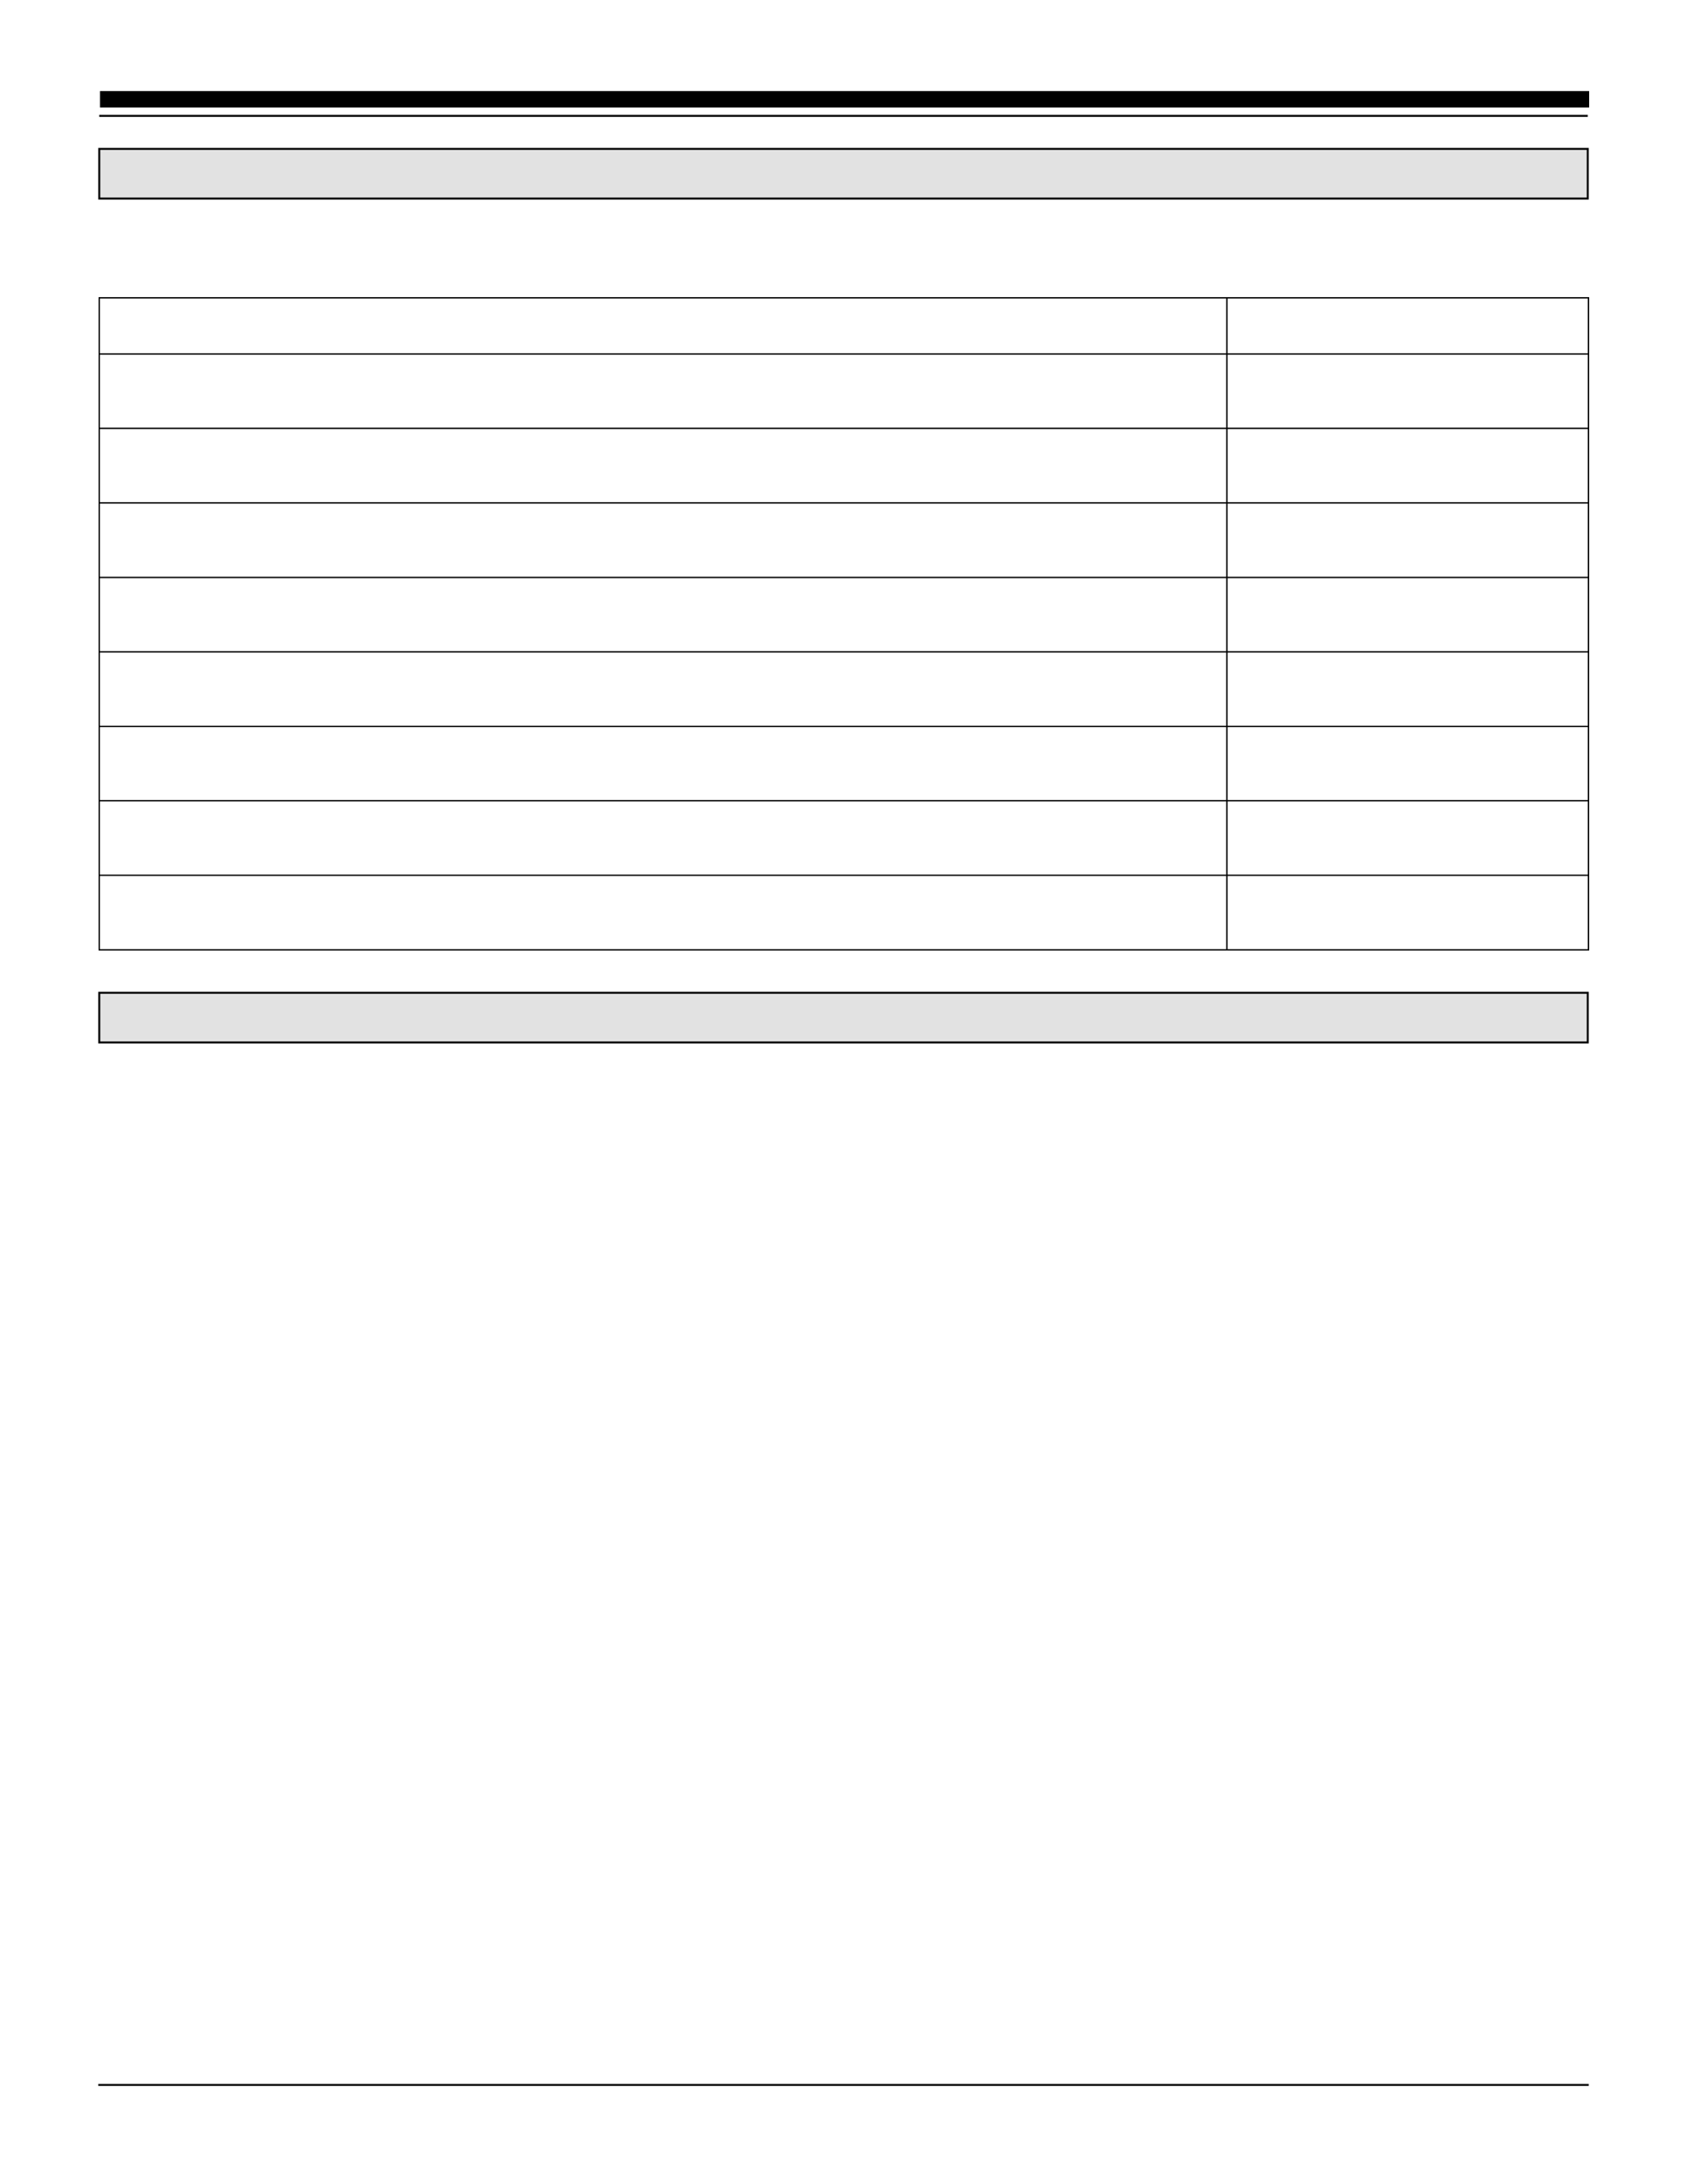 <?xml version="1.0" encoding="UTF-8" standalone="no"?>
<!DOCTYPE svg PUBLIC "-//W3C//DTD SVG 1.1//EN"
"http://www.w3.org/Graphics/SVG/1.1/DTD/svg11.dtd">
<svg viewBox="0 0 935 1210" version="1.1" xmlns="http://www.w3.org/2000/svg" xmlns:xlink="http://www.w3.org/1999/xlink">
<defs>
<style type="text/css"><![CDATA[
.g0_25{
fill: none;
stroke: #000000;
stroke-width: 1.099;
stroke-linecap: square;
stroke-linejoin: miter;
}
.g1_25{
fill: #E2E2E2;
}
.g2_25{
fill: none;
stroke: #000000;
stroke-width: 1.099;
stroke-linecap: butt;
stroke-linejoin: miter;
}
.g3_25{
fill: none;
stroke: #000000;
stroke-width: 9.13;
stroke-linecap: square;
stroke-linejoin: miter;
}
.g4_25{
fill: none;
stroke: #000000;
stroke-width: 0.763;
stroke-linecap: butt;
stroke-linejoin: miter;
}
]]></style>
</defs>
<path d="M55,1155H880" class="g0_25"/>
<path d="M55,110H880V82.5H55V110Z" class="g1_25"/>
<path d="M55,110H880V82.5H55V110Z" class="g2_25"/>
<path d="M876.2,55H60" class="g3_25"/>
<path d="M880,64.2H55" class="g2_25"/>
<path d="M55,526.2H880.4V165H55V526.2ZM55,196.1H680V165H55v31.1Zm625,0H880.4V165H680v31.1ZM55,237.3H680V196.1H55v41.2Zm0,0H680V196.1H55v41.2Zm625,0H880.4V196.1H680v41.2ZM55,278.6H680V237.3H55v41.3Zm0,0H680V237.3H55v41.3Zm625,0H880.4V237.3H680v41.3ZM55,319.9H680V278.6H55v41.3Zm0,0H680V278.6H55v41.3Zm625,0H880.4V278.6H680v41.3ZM55,361.1H680V319.9H55v41.2Zm0,0H680V319.9H55v41.2Zm625,0H880.4V319.9H680v41.2ZM55,402.4H680V361.1H55v41.3Zm0,0H680V361.1H55v41.3Zm625,0H880.4V361.1H680v41.3ZM55,443.6H680V402.4H55v41.2Zm0,0H680V402.4H55v41.2Zm625,0H880.4V402.4H680v41.2ZM55,484.9H680V443.6H55v41.3Zm0,0H680V443.6H55v41.3Zm625,0H880.4V443.6H680v41.3ZM55,526.2H680V484.9H55v41.3Zm0,0H680V484.9H55v41.3Zm625,0H880.4V484.9H680v41.3Z" class="g4_25"/>
<path d="M55,577.5H880V550H55v27.5Z" class="g1_25"/>
<path d="M55,577.5H880V550H55v27.5Z" class="g2_25"/>
</svg>